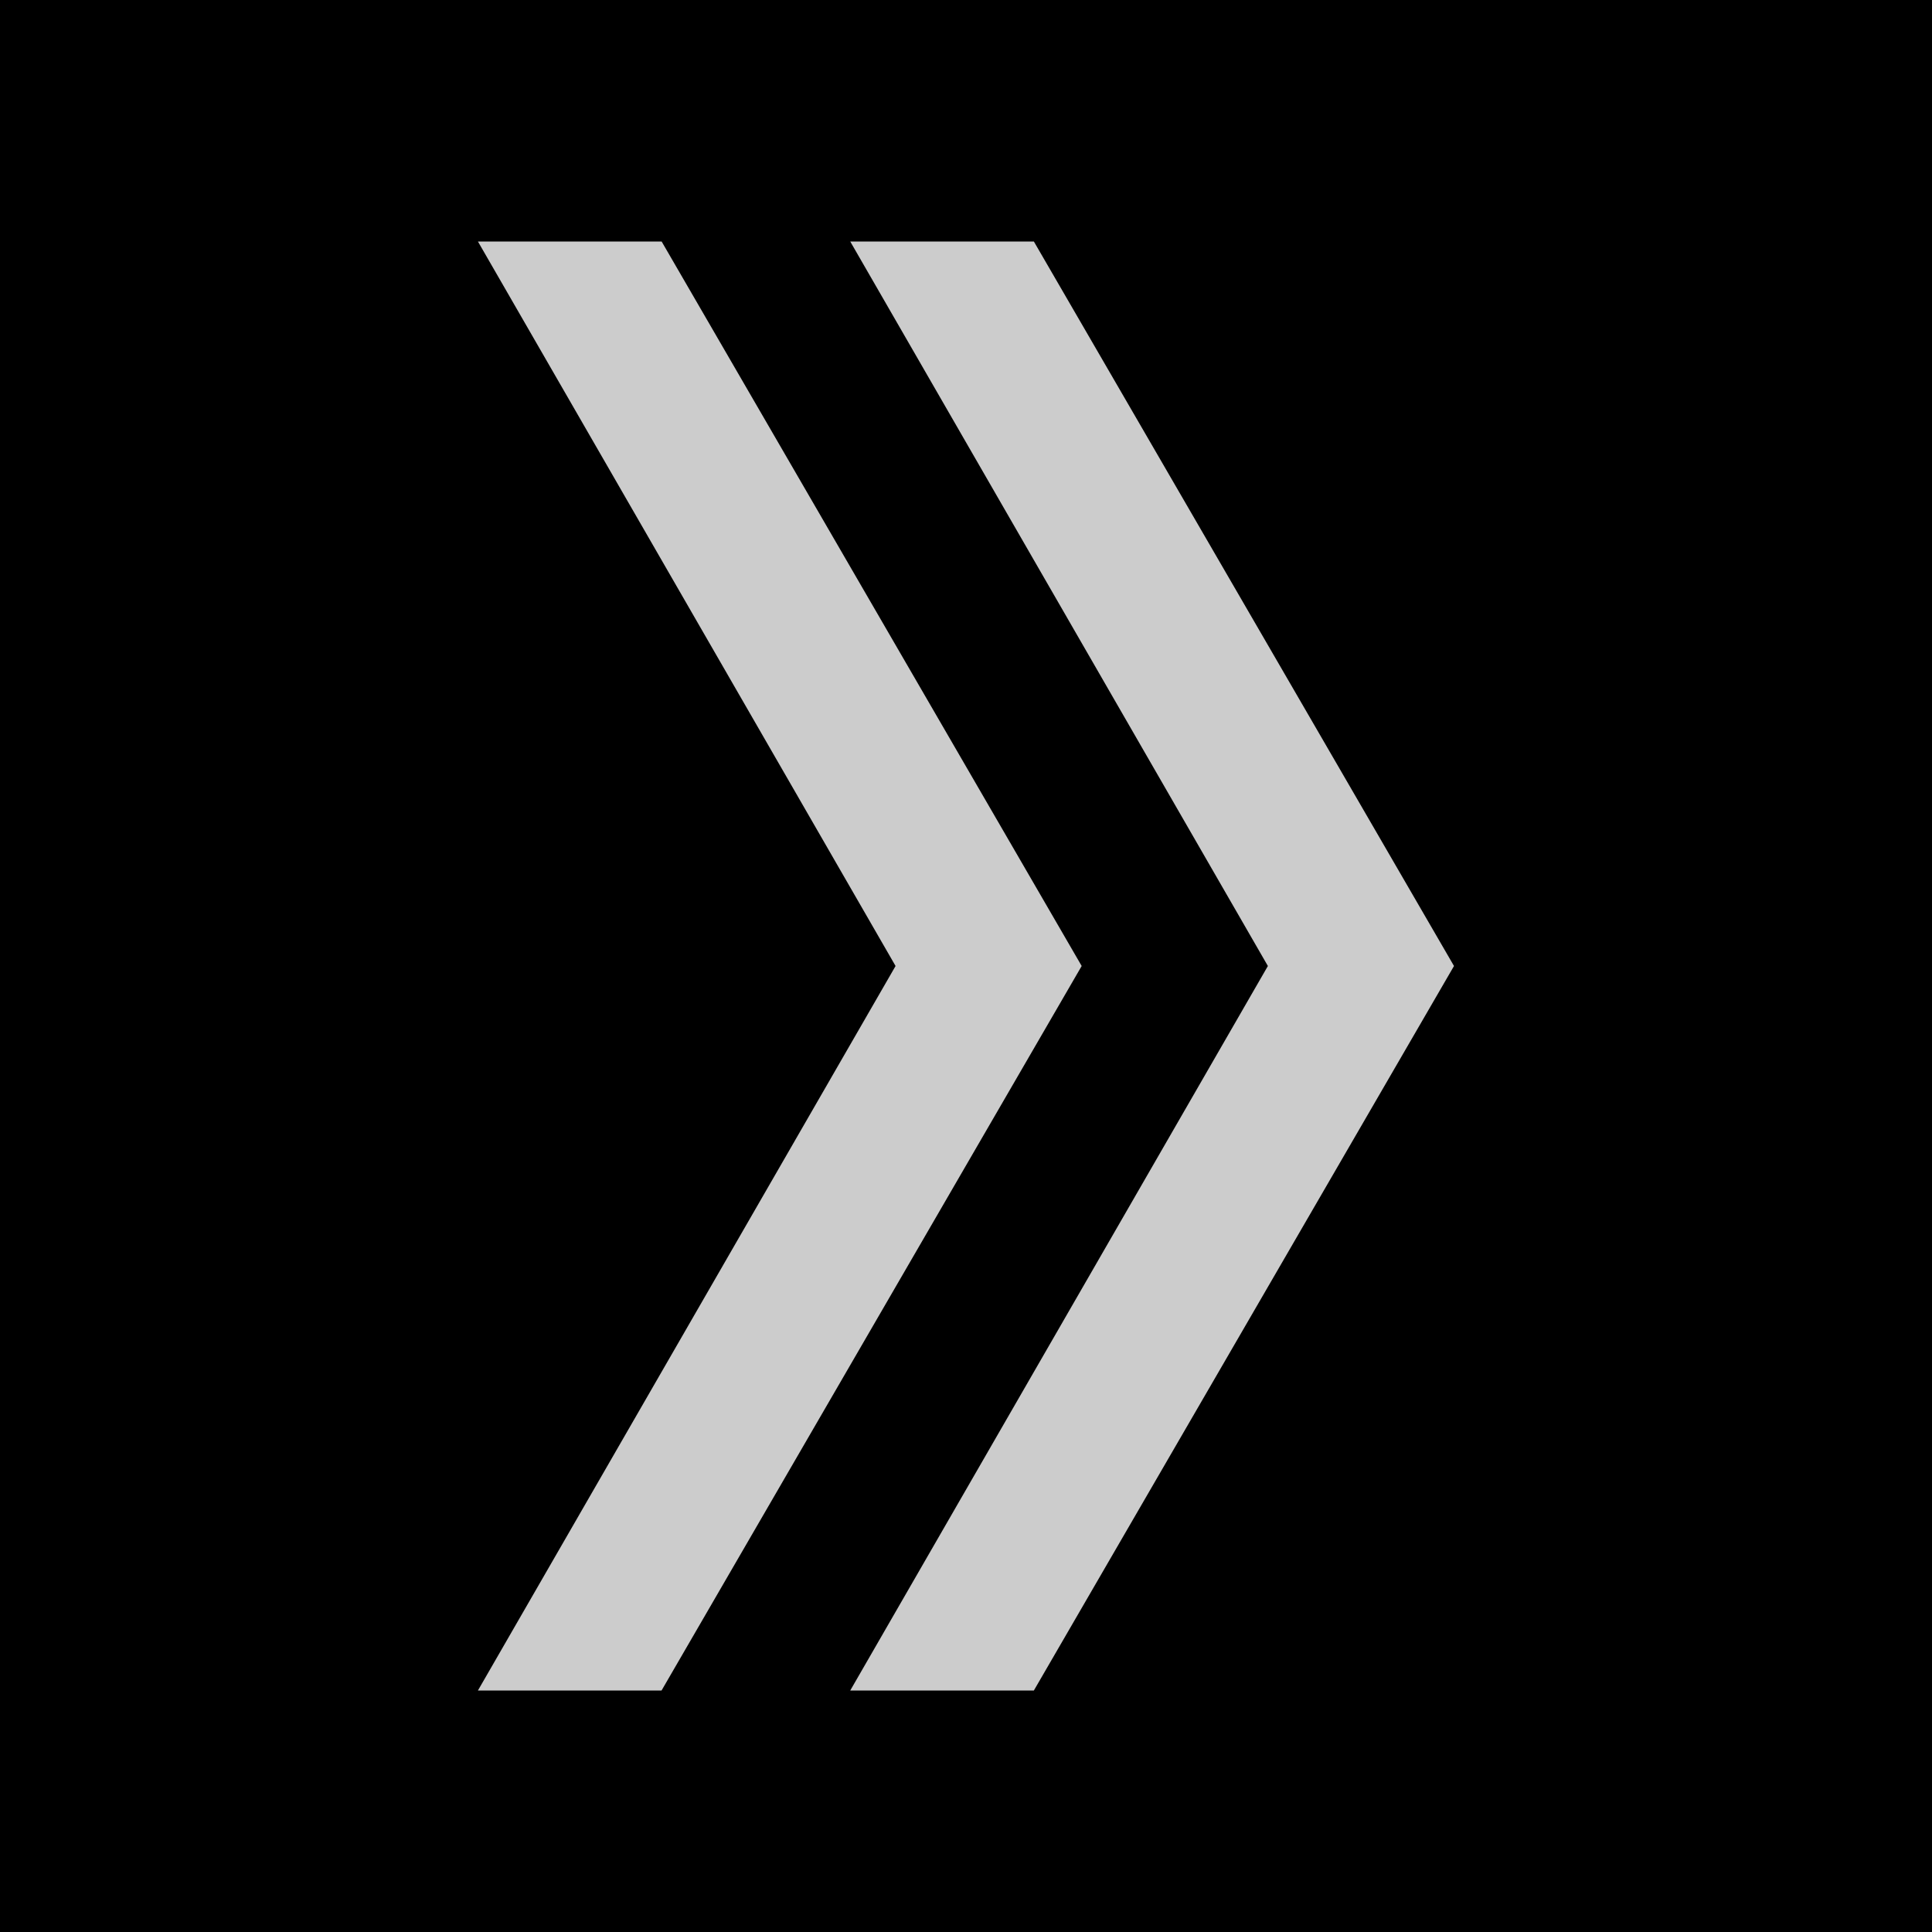 <?xml version="1.0" encoding="UTF-8" standalone="no"?>
<!-- Created with Inkscape (http://www.inkscape.org/) -->

<svg
   xmlns:dc="http://purl.org/dc/elements/1.1/"
   xmlns:cc="http://creativecommons.org/ns#"
   xmlns:rdf="http://www.w3.org/1999/02/22-rdf-syntax-ns#"
   xmlns:svg="http://www.w3.org/2000/svg"
   xmlns="http://www.w3.org/2000/svg"
   xmlns:sodipodi="http://sodipodi.sourceforge.net/DTD/sodipodi-0.dtd"
   xmlns:inkscape="http://www.inkscape.org/namespaces/inkscape"
   width="24"
   height="24"
   id="svg4909"
   version="1.1"
   inkscape:version="0.48.2 r9819"
   sodipodi:docname="ic_action_next.svg">
  <defs
     id="defs4911" />
  <sodipodi:namedview
     id="base"
     pagecolor="#ffffff"
     bordercolor="#666666"
     borderopacity="1.0"
     inkscape:pageopacity="0.0"
     inkscape:pageshadow="2"
     inkscape:zoom="34.916665"
     inkscape:cx="11.999992"
     inkscape:cy="12"
     inkscape:document-units="px"
     inkscape:current-layer="icon"
     showgrid="true"
     inkscape:window-width="1920"
     inkscape:window-height="1032"
     inkscape:window-x="0"
     inkscape:window-y="0"
     inkscape:window-maximized="1">
    <inkscape:grid
       type="xygrid"
       id="grid2987" />
  </sodipodi:namedview>
  <g
     inkscape:groupmode="layer"
     id="background"
     inkscape:label="background"
     transform="translate(0,-1000)">
    <rect
       transform="translate(0,-28.362)"
       style="fill:#000000;fill-opacity:1;stroke:none"
       id="rect5426"
       width="24"
       height="24"
       x="-8.8817842e-16"
       y="1028.362" />
  </g>
  <g
     inkscape:label="icon"
     inkscape:groupmode="layer"
     id="icon"
     transform="translate(0,-1028.362)">
    <g
       id="g3772"
       transform="translate(0.781,0)">
      <path
         id="rect3757"
         transform="translate(0,1028.362)"
         d="m 5.156,3 5.188,9 -5.188,9 2.281,0 5.219,-9 L 7.438,3 5.156,3 z"
         style="opacity:0.8;fill:#ffffff;fill-opacity:1;stroke:none"
         inkscape:connector-curvature="0" />
      <path
         id="rect3764"
         transform="translate(0,1028.362)"
         d="m 9.781,3 5.188,9 -5.188,9 2.281,0 5.219,-9 L 12.062,3 9.781,3 z"
         style="opacity:0.8;fill:#ffffff;fill-opacity:1;stroke:none"
         inkscape:connector-curvature="0" />
    </g>
  </g>
</svg>
